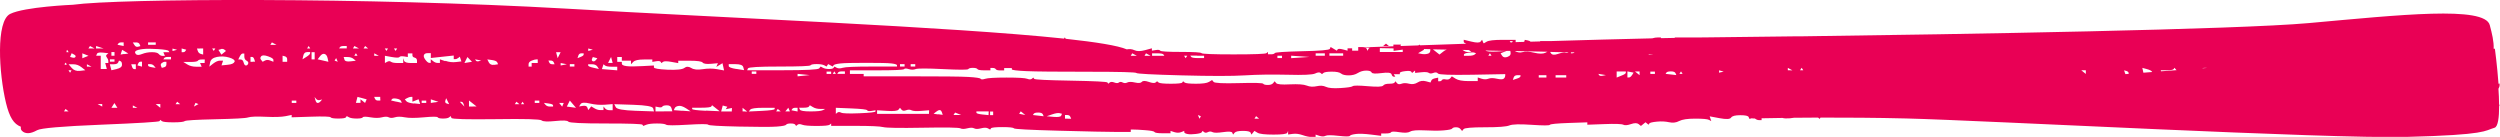 <?xml version="1.0" encoding="UTF-8"?><svg id="Layer_2" xmlns="http://www.w3.org/2000/svg" viewBox="0 0 283.64 15.53"><defs><style>.cls-1{fill:#e90055;stroke-width:0px;}</style></defs><g id="Scribbles"><path class="cls-1" d="M157.59,5.23c-.06-.05-.12-.09-.17-.14-.06-.05-.12-.09-.17-.14-.06.05-.12.09-.17.14-.06.05-.12.09-.17.14h.69Z"/><path class="cls-1" d="M283.64,9.48c-.06,0-.11.01-.17.02-.15-2.06-.41-3.97-.41-3.97,0,0-.05,0-.14,0,.04-.8-.19-1.74-.44-2.68-.58-2.21-10.21-1.16-20.54-.23-8.25.74-39.24,1.26-57.41,1.5h-.64s0,0,0,0c-4.28.06-7.81.09-10.08.12-.33,0-.68,0-1.04.01h-2.76s0,.03,0,.05c-.51,0-1.03.02-1.57.03v-.08h-.35c-.19,0-.41.03-.64.1-3.54.08-7.54.19-11.51.31-.02,0-.05,0-.07,0h-1.13v.04c-.36.01-.73.02-1.09.03-.05-.06-.15-.11-.3-.14-.12-.02-.23-.05-.35-.07-.02.08-.05.15-.07.23-.32.01-.65.02-.97.03v-.26h-1.47c-.98,0-1.59.07-1.82.21-.1.06-.2.12-.29.17-.02,0-.04,0-.07,0-.02-.06-.05-.12-.07-.18-.03-.07-.06-.14-.09-.21-.06.07-.12.14-.17.21-.12.14-.46.14-1.04,0-.29-.07-.58-.14-.87-.21v.21c0,.09.1.17.3.24-1.91.06-3.69.13-5.25.18-.03-.03-.05-.05-.08-.08-.04.03-.07.06-.11.09-.73.03-1.41.05-2.04.07.02-.05.05-.11.07-.16h-.87v.19c-1.56.06-2.7.1-3.26.12-.08-.02-.18-.03-.3-.03h-.43v.41h-.69v-.27h-.52v.27c-.17-.05-.35-.09-.52-.14-.35-.09-.55-.09-.61,0-.03.05-.06.09-.09.14-.12-.07-.23-.14-.35-.21-.12-.07-.23-.14-.35-.21-.03.07-.06.14-.09.21-.06.14-1.1.23-3.12.27-2.02.05-3.06.12-3.12.21-.06.09-.2.14-.43.14h-.35v-.27c-.06.05-.12.09-.17.14-.12.09-1.36.14-3.73.14s-3.58-.05-3.64-.14c-.06-.09-.84-.14-2.34-.14s-2.28-.05-2.34-.14c-.06-.09-.23-.12-.52-.07-.14.02-.29.05-.43.07v-.27c-.26.07-.52.14-.78.21-.52.14-.92.14-1.21,0-.26-.12-.55-.15-.86-.09-1-.43-3.46-.82-6.93-1.2,0,0,0-.01-.01-.02-.03-.05-.06-.09-.09-.14-.03.05-.06.09-.09.14-12.78-1.35-38.86-2.37-56.46-3.4C41.56-.32,13.49-.18,8.27.54c0,0-5.5.23-7.12,1.04C-.48,2.39-.13,8.31.68,11.68c.4,1.64.88,2.39,1.69,2.7-.03.19,0,.35.12.46.17.18.4.27.69.27s.64-.12,1.04-.34c.4-.23,2.8-.44,7.2-.62,4.39-.18,6.62-.32,6.68-.41.03-.05.06-.09.09-.14.06.05.12.09.17.14.12.09.55.14,1.3.14s1.18-.05,1.3-.14c.12-.09,1.27-.16,3.47-.21,2.2-.05,3.44-.11,3.73-.21.29-.09.95-.12,1.99-.07,1.04.05,1.79.02,2.25-.07.23-.05.46-.09.69-.14v.27c.72-.02,1.44-.05,2.17-.07,1.44-.05,2.2-.02,2.25.07.06.09.35.14.87.14s.81-.05.87-.14c.03-.05.06-.09.09-.14.09.05.17.09.26.14.17.09.46.14.87.14s.64-.05.69-.14c.06-.09.35-.09.87,0,.52.09.95.09,1.3,0,.35-.09.61-.09.78,0,.17.09.4.09.69,0,.29-.09.66-.09,1.13,0,.46.09,1.18.09,2.17,0,.98-.09,1.5-.09,1.56,0,.06.09.26.14.61.14s.58-.05.69-.14c.06-.05.12-.09.17-.14.03.07.06.14.09.21.06.14,1.73.18,5.03.14,3.29-.05,5.03,0,5.2.14.17.14.69.16,1.56.07.87-.09,1.36-.07,1.47.07.12.14,1.53.21,4.25.21s4.1.05,4.16.14c.03.05.06.09.09.14.12-.05.23-.09.35-.14.23-.09.64-.14,1.21-.14s.92.05,1.04.14c.12.09.92.09,2.43,0,1.5-.09,2.28-.09,2.34,0,.06.09,1.21.16,3.47.21,2.25.05,3.7.05,4.33,0,.64-.05.98-.12,1.04-.21.06-.09.23-.14.52-.14s.46.05.52.14c.03.05.06.09.09.14.06-.05.12-.09.17-.14.12-.09.29-.09.52,0,.23.09.78.14,1.65.14s1.36-.05,1.47-.14c.06-.05.12-.09.17-.14v.27h2.69c1.79,0,2.86.05,3.21.14.35.09,1.85.12,4.51.07,2.66-.05,4.07-.02,4.25.07.17.09.43.09.78,0,.35-.09.61-.09.78,0,.17.09.43.09.78,0,.35-.09.61-.09.78,0,.09.05.17.09.26.14.03-.05.06-.09.09-.14.06-.09.49-.14,1.3-.14s1.24.05,1.3.14c.06.09,1.76.18,5.11.27,3.35.09,5.55.14,6.59.14h1.56v-.27h.35c.23,0,.66.02,1.3.07.64.05.98.11,1.04.21.06.09.38.14.95.14h.87v-.27c.14.05.29.09.43.14.29.09.55.09.78,0,.12-.05.23-.09.35-.14v.14c0,.09.12.16.35.21.23.05.55.05.95,0,.4-.05.64-.11.69-.21.03-.05.06-.09.09-.14.06.05.12.09.17.14.12.09.26.09.43,0,.17-.09.35-.09.52,0,.17.09.58.09,1.21,0,.64-.09.98-.07,1.04.07.03.07.06.14.09.21.06-.07.12-.14.17-.21.12-.14.43-.21.95-.21s.81.07.87.21c.03.07.06.14.09.21.06-.07.12-.14.17-.21.06-.07.12-.14.17-.21.12.07.23.14.35.21.23.14.84.21,1.82.21s1.5-.07,1.56-.21c.03-.07.06-.14.09-.21v.41c.17-.02.35-.05.52-.07.35-.05.72,0,1.13.14.4.14.75.21,1.04.21h.43v-.27c.14.05.29.09.43.14.29.09.52.09.69,0,.17-.09.66-.09,1.47,0,.81.09,1.24.09,1.3,0,.06-.09.29-.16.69-.21.4-.05.98-.02,1.73.07.38.05.75.09,1.13.14v-.27h.52c.35,0,.55-.05.61-.14.06-.09.38-.09.95,0,.58.09.98.07,1.21-.07.23-.14.78-.18,1.65-.14.87.05,1.59.05,2.17,0,.58-.05.9-.12.95-.21.06-.09.2-.14.43-.14s.4.07.52.21c.06.07.12.14.17.21.06-.07.12-.14.17-.21.12-.14.92-.21,2.43-.21s2.43-.07,2.77-.21c.35-.14,1.18-.16,2.51-.07,1.33.09,2.02.09,2.08,0,.06-.09.78-.16,2.17-.21.69-.02,1.39-.05,2.08-.07v.27c.64-.02,1.27-.05,1.91-.07,1.27-.05,1.99-.02,2.17.07.17.09.46.07.87-.07.4-.14.69-.14.87,0,.09.07.17.14.26.21.09-.07.17-.14.26-.21.09-.07.17-.14.26-.21.06.05.12.09.17.14.06.05.12.09.17.14.03-.05.06-.09.09-.14.06-.09.35-.16.87-.21.52-.05.98-.02,1.39.07.4.09.78.05,1.13-.14.35-.18.95-.27,1.82-.27s1.39.05,1.56.14c.09.05.17.09.26.14-.03-.09-.06-.18-.09-.27-.03-.09-.06-.18-.09-.27.38.07.75.14,1.13.21.75.14,1.18.12,1.3-.07.12-.18.46-.27,1.04-.27s.9.07.95.21c.03.07.06.14.09.21.09-.02.17-.05.26-.07.04-.01.08-.02.11-.02-.03.01-.06.03-.08.04,0,0,.11,0,.31,0,.03.01.06.03.09.05.12.09.26.14.43.14h.26v-.21c.59-.01,1.39-.03,2.37-.04.19.06.47.07.84.04.18-.02.34-.04.46-.06.83,0,1.75-.02,2.74-.02.06.05.12.1.18.15.03-.05.06-.1.09-.15,2.85,0,6.24.01,9.75.1,9.17.23,47.59,2.32,56.75,2.09,9.17-.23,8.82-.7,9.98-1.04.39-.12.52-1.17.52-2.51h.06c-.02-.05-.04-.11-.07-.16,0-.55-.03-1.15-.07-1.75.09-.16.13-.28.13-.36v-.21ZM25.04,5.57c.17-.05.32-.02.43.07.06.05.12.09.17.14-.09.07-.17.14-.26.21-.09.07-.17.14-.26.21-.06-.09-.12-.18-.17-.27-.06-.09-.12-.18-.17-.27.09-.02.17-.05.26-.07ZM24.26,5.5h.17s-.06.09-.09.14c-.03.05-.06.09-.09.14-.03-.05-.06-.09-.09-.14-.03-.05-.06-.09-.09-.14h.17ZM22.7,5.5h.35v.69c-.09-.02-.17-.05-.26-.07-.17-.05-.29-.16-.35-.34-.03-.09-.06-.18-.09-.27h.35ZM16.8,4.95v-.14h.87v.27h-.87v-.14ZM15.41,4.81c.23,0,.38.07.43.21.03.07.06.14.09.21-.09.02-.17.05-.26.07-.17.05-.32-.02-.43-.21-.06-.09-.12-.18-.17-.27h.35ZM13.42,4.95c.06-.09.17-.14.35-.14h.26v.41c-.12-.02-.23-.05-.35-.07-.12-.02-.23-.05-.35-.07.03-.05.06-.09.09-.14ZM12.64,6.12v-.21h.35v.41h-.35v-.21ZM12.47,6.87v-.14h.52v.27h-.52v-.14ZM10.9,5.36v-.14c.14.05.29.09.43.14.14.05.29.09.43.14h-.87v-.14ZM8.56,6.46c-.06.09-.17.12-.35.07-.09-.02-.17-.05-.26-.07.03-.07.06-.14.09-.21.03-.07.06-.14.09-.21.09.05.17.09.26.14.17.09.23.18.17.27ZM7.61,5.64s.06.09.09.14c.03.05.06.09.09.14h-.25l.03-.2s.03-.05.05-.07ZM7.37,7.1c.08.06.16.12.24.19-.09.03-.18.06-.27.09l.04-.28ZM7.52,12.64h-.26s.06-.09.09-.14c.03-.05.06-.09.09-.14.06.05.12.09.17.14.06.05.12.09.17.14h-.26ZM8.04,8.11s-.06.09-.09.14c-.03-.05-.06-.09-.09-.14-.03-.05-.06-.09-.09-.14h.35s-.06.09-.09.14ZM9.08,8.04c-.4.05-.72-.07-.95-.34-.12-.14-.23-.27-.35-.41h.52c.35,0,.66.11.95.34.14.12.29.23.43.34-.2.02-.4.05-.61.07ZM9.34,6.6v-.55c.12.05.23.09.35.14.12.05.23.09.35.14-.12.05-.23.09-.35.14-.12.05-.23.09-.35.14ZM10.12,7.56h-.26v-.27c.09.05.17.09.26.14.09.05.17.09.26.14h-.26ZM10.38,5.5h-.35s.06-.09.09-.14c.03-.05.06-.09.09-.14.09.05.17.09.26.14.09.05.17.09.26.14h-.35ZM11.6,11.95v.14c-.09-.05-.17-.09-.26-.14-.09-.05-.17-.09-.26-.14h.52v.14ZM12.12,6.53c.12.14.17.27.17.41v.21h-.35c.03.11.06.23.09.34.03.12.06.23.09.34h-.69v-1.51h-.52c.03-.07.06-.14.09-.21.06-.14.29-.18.69-.14.2.02.4.05.61.07-.06.05-.12.09-.17.14-.12.09-.12.21,0,.34ZM12.99,12.23h-.35c.06-.09.12-.18.17-.27.06-.09.12-.18.17-.27.06.09.12.18.17.27.06.09.12.18.17.27h-.35ZM13.25,7.83c-.2.05-.4.09-.61.14-.03-.12-.06-.23-.09-.34-.03-.11-.06-.23-.09-.34h.43c.29,0,.46-.07.52-.21.03-.07.06-.14.09-.21.06.02.12.05.17.07.12.05.17.18.17.41s-.2.39-.61.48ZM14.11,6.12c-.14.02-.29.05-.43.07.03-.09.06-.18.09-.27.03-.09.06-.18.09-.27.12.07.23.14.35.21.12.07.23.14.35.21-.14.02-.29.05-.43.07ZM14.89,7.29h.52v.55h-.17c-.12,0-.2-.09-.26-.27-.03-.09-.06-.18-.09-.27ZM15.33,12.23h-.26v-.27c.09.05.17.09.26.14.09.05.17.09.26.14h-.26ZM16.11,7.29v.27c-.09-.02-.17-.05-.26-.07-.09-.02-.17-.05-.26-.07.03-.07.06-.14.09-.21.06-.14.14-.21.26-.21h.17v.27ZM15.41,6.12c-.12-.14-.12-.25,0-.34.12-.09.38-.16.78-.21.4-.05.98-.05,1.73,0,.75.05,1.16.12,1.21.21.03.05.06.09.09.14h-.69c.03.07.06.14.09.21.03.07.06.14.09.21h-.26c-.17,0-.32-.07-.43-.21-.12-.14-.38-.21-.78-.21s-.78.07-1.13.21c-.35.14-.58.14-.69,0ZM16.8,7.42v-.14h.26c.17,0,.32.07.43.21.06.07.12.14.17.21-.14-.02-.29-.05-.43-.07-.29-.05-.43-.11-.43-.21ZM18.19,12.02v.21c-.09-.07-.17-.14-.26-.21-.09-.07-.17-.14-.26-.21h.52v.21ZM18.88,7.29c0,.18-.09.3-.26.34-.09.02-.17.05-.26.07-.03-.07-.06-.14-.09-.21-.06-.14-.03-.25.09-.34.12-.09.23-.14.35-.14h.17v.27ZM19.4,6.6v.14h-.87s.06-.09.09-.14c.06-.09.2-.14.43-.14h.35v.14ZM19.57,5.78v-.27c.09.02.17.05.26.07.09.02.17.05.26.07-.09.02-.17.05-.26.07-.09.02-.17.05-.26.07ZM20.18,11.82h-.26s.06-.09.09-.14c.03-.05.06-.09.09-.14.06.05.12.09.17.14.06.05.12.09.17.14h-.26ZM20.61,5.71v-.21c.09.02.17.05.26.07.09.02.17.05.26.07-.03.05-.06.09-.09.14-.06.09-.14.14-.26.14h-.17v-.21ZM22.26,11.95c-.09.05-.17.09-.26.14.03-.07.06-.14.09-.21.03-.07.06-.14.09-.21.06.02.12.05.17.07.06.02.12.05.17.07-.09.05-.17.09-.26.14ZM23.22,6.94v.21h-.52c.03.07.06.14.09.21.03.07.06.14.09.21h-.61c-.4,0-.75-.09-1.04-.27-.14-.09-.29-.18-.43-.27h.78c.52,0,.81-.05.87-.14.06-.09.2-.14.43-.14h.35v.21ZM26.6,7.01c-.06.18-.32.3-.78.34-.23.02-.46.05-.69.07.03-.09.06-.18.09-.27.03-.09.06-.18.09-.27h-.35c-.23,0-.49.12-.78.34-.14.12-.29.23-.43.34.03-.16.06-.32.09-.48.06-.32.32-.53.78-.62.46-.09.92-.07,1.39.07.46.14.66.3.61.48ZM28.16,7.22c-.06.14-.14.21-.26.21s-.2-.12-.26-.34c-.06-.23-.17-.34-.35-.34h-.26c.06-.11.12-.23.17-.34.12-.23.23-.34.35-.34h.17v.34c0,.23.09.39.26.48.17.09.23.21.17.34ZM28.68,7.01h-.26v-.55h.17c.12,0,.2.09.26.27.03.09.06.18.09.27h-.26ZM31.02,7.01c-.12-.05-.23-.09-.35-.14-.23-.09-.43-.09-.61,0-.09.05-.17.09-.26.14-.06-.07-.12-.14-.17-.21-.12-.14-.12-.27,0-.41.12-.14.38-.14.78,0,.4.14.61.27.61.41v.21ZM31.02,5.09h-.35s.06-.09.09-.14c.03-.05.06-.09.09-.14.09.05.17.09.26.14.09.05.17.09.26.14h-.35ZM32.58,7.01h-.52v-.69c.09.02.17.05.26.07.17.05.26.16.26.34v.27ZM33.62,11.54v.14h-.52v-.27h.52v.14ZM35.18,6.05c0,.09-.14.23-.43.41-.14.09-.29.18-.43.27.03-.14.06-.27.09-.41.06-.27.2-.41.43-.41h.35v.14ZM35.01,5.5h-.17s.06-.09.09-.14c.03-.05.06-.09.09-.14.03.05.06.09.09.14.03.05.06.09.09.14h-.17ZM35.35,6.74v-.82h.35v.82h-.35ZM36.39,11.47c-.12.14-.23.21-.35.21s-.2-.12-.26-.34c-.03-.11-.06-.23-.09-.34.06.07.12.14.17.21.12.14.26.18.43.14.09-.02.17-.05.26-.07-.06.07-.12.14-.17.21ZM36.65,6.87c-.2-.05-.4-.09-.61-.14.09-.11.17-.23.26-.34.17-.23.35-.32.52-.27s.29.21.35.48c.03.14.06.27.09.41-.2-.05-.4-.09-.61-.14ZM38.13,6.94c-.06-.02-.12-.05-.17-.07.03-.05.06-.09.09-.14.03-.05.06-.09.09-.14.03.07.06.14.09.21.03.07.06.14.09.21-.06-.02-.12-.05-.17-.07ZM40.12,5.36s.06-.09.09-.14c.09.05.17.09.26.14.09.05.17.09.26.14h-.69s.06-.09.09-.14ZM40.55,6.32h-.35s.06-.09.09-.14c.03-.05.06-.09.09-.14.03.05.06.09.09.14.03.05.06.09.09.14ZM38.47,5.5s.06-.09.09-.14c.06-.09.2-.14.43-.14h.35v.27h-.87ZM39.08,6.74c-.03-.09-.06-.18-.09-.27h.43c.29,0,.52.07.69.21.09.07.17.14.26.21-.2.02-.4.05-.61.07-.4.05-.64-.02-.69-.21ZM41.51,11.47c-.03.07-.06.14-.09.21-.09-.07-.17-.14-.26-.21-.09-.07-.17-.14-.26-.21v.41h-.52c.03-.12.06-.23.09-.34.03-.11.06-.23.09-.34.17.05.35.09.52.14.17.05.35.09.52.14-.03.07-.06.14-.09.21ZM41.51,5.5h-.26s.06-.09.09-.14c.03-.05.06-.09.09-.14.06.05.12.09.17.14.06.05.12.09.17.14h-.26ZM42.46,6.19v-.14c.09.05.17.09.26.14.09.05.17.09.26.14h-.52v-.14ZM43.15,11.2v.21h-.26c-.17,0-.29-.07-.35-.21-.03-.07-.06-.14-.09-.21h.69v.21ZM44.89,5.5h.17s-.06.09-.09.14c-.03.05-.06.09-.09.14-.03-.05-.06-.09-.09-.14-.03-.05-.06-.09-.09-.14h.17ZM43.85,5.5h.17s-.06.09-.09.14c-.03.05-.06.09-.09.14-.03-.05-.06-.09-.09-.14-.03-.05-.06-.09-.09-.14h.17ZM44.98,11.54c-.2-.05-.4-.09-.61-.14.03-.05.06-.09.09-.14.06-.09.23-.12.52-.07.29.05.46.14.52.27.03.07.06.14.09.21-.2-.05-.4-.09-.61-.14ZM45.84,6.87c-.03-.09-.06-.18-.09-.27v.55h-.61c-.4,0-.66-.05-.78-.14-.12-.09-.26-.09-.43,0-.09.05-.17.09-.26.14v-.82c.26.05.52.09.78.14.52.09.81.09.87,0,.06-.09.23-.11.52-.07.14.02.29.05.43.07v-.41h.52v.21c0,.14.09.23.26.27.17.05.26.16.26.34v.27h-.69c-.46,0-.72-.09-.78-.27ZM46.97,11.75c-.46-.05-.75-.14-.87-.27-.06-.07-.12-.14-.17-.21.09-.05.17-.09.26-.14.17-.09.32-.14.43-.14h.17v.55c.12-.05.23-.09.35-.14.12-.05.23-.09.35-.14.03.09.06.18.09.27.03.09.06.18.09.27-.23-.02-.46-.05-.69-.07ZM48.36,11.54v.14h-.52v-.27h.52v.14ZM49.31,11.61c-.14.02-.29.05-.43.07v-.41c.14.05.29.09.43.14.14.05.29.09.43.14-.14.02-.29.05-.43.07ZM50.7,11.75c-.17-.05-.23-.16-.17-.34.03-.09.06-.18.09-.27.06.11.12.23.17.34.06.12.12.23.17.34-.09-.02-.17-.05-.26-.07ZM50.52,6.94c-.2-.07-.4-.14-.61-.21v.41h-.26c-.17,0-.35-.07-.52-.21-.09-.07-.17-.14-.26-.21v.41h-.17c-.12,0-.26-.12-.43-.34-.17-.23-.23-.41-.17-.55.06-.14.2-.21.43-.21h.35v.55c.43-.05.87-.09,1.3-.14.43-.05.87-.09,1.3-.14v.41h.17c.12,0,.23-.05.35-.14.06-.05.12-.09.17-.14.03.09.06.18.09.27.03.09.06.18.09.27-.2.02-.4.05-.61.07-.4.05-.81,0-1.21-.14ZM52.43,11.82c-.09-.09-.17-.18-.26-.27h.17c.12,0,.2.09.26.27.03.09.06.18.09.27-.09-.09-.17-.18-.26-.27ZM52.69,7.15c.06-.12.12-.23.17-.34.06-.12.12-.23.17-.34.09.09.17.18.26.27.09.09.17.18.26.27-.14.02-.29.05-.43.07-.14.02-.29.05-.43.07ZM53.64,12.09h-.43v-.69c.14.11.29.23.43.34.14.12.29.23.43.34h-.43ZM54.34,6.94c-.17.05-.29.02-.35-.07-.03-.05-.06-.09-.09-.14.12.02.23.05.35.07.12.02.23.05.35.07-.09.02-.17.05-.26.07ZM56.07,7.35c-.29.05-.49-.05-.61-.27-.06-.11-.12-.23-.17-.34.17.02.35.05.52.07.35.05.55.14.61.27.03.07.06.14.09.21-.14.02-.29.05-.43.07ZM58.67,11.82h-.26s.06-.09.09-.14c.03-.05.06-.09.09-.14.06.05.12.09.17.14.06.05.12.09.17.14h-.26ZM59.28,11.82h-.17s.06-.09.09-.14c.03-.05.06-.09.09-.14.03.05.06.09.09.14.03.05.06.09.09.14h-.17ZM60.32,7.35v.21h-.35v-.27c0-.18.12-.32.35-.41.23-.09.4-.14.52-.14h.17v.41h-.69v.21ZM61.19,11.54v.14h-.52v-.27h.52v.14ZM62.75,12.09h-.35c-.23,0-.4-.07-.52-.21-.06-.07-.12-.14-.17-.21.17.02.35.05.52.07.35.05.52.12.52.21v.14ZM62.66,7.29c-.17,0-.29-.07-.35-.21-.03-.07-.06-.14-.09-.21h.26c.17,0,.29.07.35.21.03.07.06.14.09.21h-.26ZM170.91,5.78c-.37.02-.73.04-1.1.07-.72.04-1.14,0-1.28-.12.77.02,1.56.03,2.38.05ZM169.21,6.32h-.35s.06-.09.09-.14c.03-.05.06-.09.09-.14.03.05.06.09.09.14.03.05.06.09.09.14ZM167.3,5.98c.06.02.12.05.17.07-.06.05-.12.09-.17.14-.12.09-.35.14-.69.14h-.52v-.14c0-.09.17-.16.52-.21.35-.05.58-.05.69,0ZM166.66,5.68s.02.01.03.02c.09.07.17.14.26.21h-.35c-.23,0-.43-.07-.61-.21-.02-.01-.04-.03-.06-.04.24,0,.48.01.72.02ZM164.14,5.63c-.15.05-.28.13-.39.22-.14.12-.29.23-.43.34-.17-.14-.35-.27-.52-.41-.08-.06-.15-.12-.23-.18.51.01,1.03.02,1.58.03ZM161.23,5.84c.12-.07.23-.14.35-.21-.02-.02-.04-.05-.06-.07.25,0,.5.01.76.02v.12c0,.23-.12.37-.35.41-.23.05-.46.05-.69,0-.12-.02-.23-.05-.35-.07.12-.07.23-.14.35-.21ZM156.55,5.64v-.18c.45.01.97.02,1.56.03v.28c.17-.02.35-.05.52-.07.17-.02.35-.05.52-.07v.27h-2.6v-.27ZM155.41,5.43c-.08.03-.14.08-.16.13-.03.07-.06.14-.09.21-.03-.07-.06-.14-.09-.21-.03-.06-.08-.11-.16-.15.14,0,.3,0,.49.01ZM150.83,6.19v-.14h1.56v.27h-1.56v-.14ZM149.27,6.19v-.14h1.04v.27h-1.04v-.14ZM146.49,6.46v-.14c.35.02.69.05,1.04.07.35.02.69.05,1.04.07-.35.02-.69.05-1.04.07-.35.02-.69.05-1.04.07v-.14ZM144.93,6.46v-.14h.52v.27h-.52v-.14ZM135.83,6.32h.78v.27h-.69c-.46,0-.72-.05-.78-.14-.03-.05-.06-.09-.09-.14h.78ZM134.53,6.32h.17s-.06.09-.09.14c-.03.05-.06.09-.09.14-.03-.05-.06-.09-.09-.14-.03-.05-.06-.09-.09-.14h.17ZM130.71,6.19v-.14h.61c.4,0,.64.05.69.14.03.05.06.09.09.14h-1.39v-.14ZM129.93,6.19s.06-.09.09-.14c.09.05.17.09.26.14.09.05.17.09.26.14h-.69s.06-.09.09-.14ZM128.37,6.19s.06-.09.09-.14c.09.05.17.09.26.14.09.05.17.09.26.14h-.69s.06-.09.09-.14ZM103.32,7.42v-.14h.52v.27h-.52v-.14ZM102.11,7.42v-.14h.52v.27h-.52v-.14ZM69.16,6.8c.06-.12.12-.23.17-.34.03.12.06.23.09.34.03.11.06.23.09.34h-.52c.06-.12.12-.23.17-.34ZM68.38,7.56c.03-.09.06-.18.09-.27.06.05.12.09.17.14.12.09.38.14.78.14h.61v.41c-.29-.02-.58-.05-.87-.07-.29-.02-.58-.05-.87-.07.03-.09.06-.18.09-.27ZM67.78,6.6c-.06.07-.12.14-.17.21-.12.14-.23.18-.35.14-.12-.05-.14-.14-.09-.27.03-.07.06-.14.09-.21.09.02.17.05.26.07.09.02.17.05.26.07ZM66.74,5.64v-.14c.09.02.17.05.26.07.09.02.17.05.26.07-.09.02-.17.05-.26.07-.09.02-.17.05-.26.07v-.14ZM66.74,7.29h.43c.29,0,.49.09.61.27.06.09.12.18.17.27-.2-.05-.4-.09-.61-.14-.4-.09-.61-.18-.61-.27v-.14ZM64.65,7.42v-.14h.52v.27h-.52v-.14ZM63.18,6.26c-.03-.12-.06-.23-.09-.34h.52c-.06.11-.12.23-.17.34-.06.11-.12.23-.17.34-.03-.11-.06-.23-.09-.34ZM63.87,11.89c-.03.07-.06.14-.09.21-.06-.07-.12-.14-.17-.21-.06-.07-.12-.14-.17-.21h.52c-.03.07-.06.14-.09.21ZM63.61,7.42v-.27c.12.02.23.05.35.07.12.02.23.05.35.07-.12.02-.23.05-.35.07-.12.02-.23.05-.35.07ZM64.83,12.16c-.17-.02-.35-.05-.52-.07.06-.11.12-.23.17-.34.06-.11.12-.23.17-.34.12.14.23.27.35.41.12.14.23.27.35.41-.17-.02-.35-.05-.52-.07ZM65.61,6.32c.06-.18.17-.27.35-.27h.26v.14c0,.09-.12.18-.35.27-.12.05-.23.09-.35.14.03-.09.06-.18.09-.27ZM69.51,12.16v.34h-.35c-.23,0-.4-.07-.52-.21-.06-.07-.12-.14-.17-.21v.41h-.35c-.23,0-.46-.07-.69-.21-.12-.07-.23-.14-.35-.21-.06.07-.12.14-.17.21-.06.07-.12.14-.17.21-.03-.09-.06-.18-.09-.27-.06-.18-.23-.25-.52-.21-.14.02-.29.05-.43.07.06-.09.12-.18.17-.27.12-.18.46-.21,1.04-.07.58.14,1.16.18,1.73.14.29-.02.58-.05.87-.07v.34ZM72.11,12.57c-1.39-.05-2.14-.18-2.25-.41-.06-.12-.12-.23-.17-.34.72.02,1.44.05,2.17.07,1.44.05,2.2.18,2.25.41.03.11.06.23.09.34-.69-.02-1.39-.05-2.08-.07ZM75.32,12.64h-.95v-.55c.12.02.23.05.35.07.23.05.38.02.43-.07.06-.09.23-.14.52-.14s.46.11.52.34c.03.11.06.23.09.34h-.95ZM77.4,12.57c-.32-.02-.64-.05-.95-.07.03-.07.06-.14.09-.21.06-.14.2-.23.43-.27.23-.05.52.05.87.27.17.11.35.23.52.34-.32-.02-.64-.05-.95-.07ZM77.66,7.7c-.23.18-.87.25-1.91.21-1.04-.05-1.56-.14-1.56-.27v-.21c-.43.02-.87.05-1.3.07-.87.05-1.47.05-1.82,0-.35-.05-.52-.14-.52-.27v-.21h-.52v-.55h.52v.41h1.04v.41c.09-.09.17-.18.26-.27.17-.18.58-.27,1.21-.27h.95v.27c.14-.02.29-.05.43-.07.29-.05.46-.02.52.07.03.05.06.09.09.14.06-.05.12-.09.17-.14.12-.09.43-.09.95,0,.26.05.52.09.78.14v-.27h1.3c.87,0,1.36.07,1.47.21.12.14.43.18.95.14.26-.02.52-.05.78-.07-.03.07-.06.14-.09.21-.03.07-.06.14-.09.21.12-.07.23-.14.35-.21.12-.07.23-.14.35-.21.03.14.06.27.09.41.03.14.06.27.09.41-.26-.05-.52-.09-.78-.14-.52-.09-1.07-.09-1.65,0-.58.09-1.01.05-1.3-.14-.29-.18-.55-.18-.78,0ZM80.09,12.57c-1.04-.05-1.56-.12-1.56-.21v-.14h1.04c.69,0,1.07-.05,1.13-.14.03-.05.06-.09.09-.14.14.11.29.23.43.34.14.11.29.23.43.34-.52-.02-1.04-.05-1.56-.07ZM83.03,12.44v.21h-1.21c.03-.11.06-.23.09-.34.03-.12.06-.23.09-.34.09.02.17.05.26.07.09.02.17.05.26.07-.03.05-.06.09-.09.14-.03.05-.06.09-.09.14.12-.02.23-.05.35-.07.12-.02.23-.05.35-.07v.21ZM83.55,7.83c-.58-.09-.87-.21-.87-.34v-.21h.78c.52,0,.81.11.87.34.03.12.06.23.09.34-.29-.05-.58-.09-.87-.14ZM84.51,12.64h-.26v-.41c.09.07.17.14.26.21.09.07.17.14.26.21h-.26ZM87.89,12.37c0,.09-.49.16-1.47.21-.49.02-.98.05-1.47.07.06-.07.12-.14.17-.21.12-.14.61-.21,1.47-.21h1.3v.14ZM85.29,8.38v-.27h.52v.27h-.52ZM88.32,12.64h-.26s.06-.09.09-.14c.03-.05.06-.09.09-.14.06.05.12.09.17.14.06.05.12.09.17.14h-.26ZM89.36,12.64h-.26c.06-.07.12-.14.17-.21.06-.07.12-.14.17-.21.03.07.06.14.09.21.03.07.06.14.09.21h-.26ZM88.76,7.97h-3.99c.03-.07.06-.14.09-.21.06-.14,1.24-.21,3.55-.21s3.5-.05,3.55-.14c.06-.09.29-.14.69-.14s.69.05.87.14c.09.05.17.09.26.14.03-.05.06-.09.09-.14.03-.05.06-.09.09-.14.09.05.17.09.26.14.09.05.17.09.26.14.03-.05.06-.09.09-.14.06-.09.32-.16.78-.21.46-.05,1.44-.07,2.95-.07s2.46.02,2.86.07c.4.05.61.12.61.21v.14h-2.86c-1.91,0-3.01.05-3.29.14-.29.09-.52.09-.69,0-.09-.05-.17-.09-.26-.14-.03.05-.06.09-.09.14-.06.09-.23.14-.52.14s-.52-.05-.69-.14c-.09-.05-.17-.09-.26-.14-.06.07-.12.14-.17.21-.12.14-1.5.21-4.16.21ZM95.86,8.11v.27h-.87s.06-.09.09-.14c.06-.09.2-.14.43-.14h.35ZM90.49,12.44v.21c-.12-.02-.23-.05-.35-.07-.12-.02-.23-.05-.35-.07.03-.05.06-.09.09-.14.06-.09.17-.14.35-.14h.26v.21ZM90.49,8.52v-.14c.23.02.46.05.69.07.23.02.46.05.69.07-.23.02-.46.05-.69.07-.23.02-.46.05-.69.07v-.14ZM93.35,12.5c-.17.09-.64.14-1.39.14s-1.16-.07-1.21-.21c-.03-.07-.06-.14-.09-.21h.52c.35,0,.55-.05.61-.14.03-.05.06-.09.09-.14.12.07.23.14.35.21.23.14.52.21.87.21h.52c-.09.05-.17.09-.26.14ZM94.3,8.25v.14h-.52v-.27h.52v.14ZM94.48,8.38s.06-.09.09-.14c.03-.05.06-.09.09-.14.03.05.06.09.09.14.03.05.06.09.09.14h-.35ZM99.33,12.64c0,.09-.61.16-1.82.21-1.21.05-1.91.02-2.08-.07s-.32-.09-.43,0c-.06.05-.12.09-.17.14v-.69c.58.02,1.16.05,1.73.07,1.16.05,1.76.11,1.82.21.06.09.23.12.52.07.14-.02.29-.05.43-.07v.14ZM105.4,12.71v.21h-5.89v-.41c.38.02.75.05,1.13.07.75.05,1.18,0,1.3-.14.06-.07.12-.14.17-.21.06.07.12.14.17.21.12.14.29.16.52.07.23-.09.43-.09.61,0,.17.09.55.12,1.13.07.29-.02.58-.05.87-.07v.21ZM106.44,12.98c-.17-.02-.35-.05-.52-.07.09-.07.17-.14.26-.21.17-.14.32-.21.43-.21s.2.09.26.27c.03.09.06.18.09.27-.17-.02-.35-.05-.52-.07ZM108.61,13.05h-.43s.06-.09.09-.14c.03-.05.06-.09.09-.14.12.05.23.09.35.14.12.05.23.09.35.14h-.43ZM112.16,12.85v.21c-.23-.02-.46-.05-.69-.07-.46-.05-.69-.12-.69-.21v-.14h1.39v.21ZM112.68,12.85v.21h-.35v-.41h.35v.21ZM115.98,12.98c-.12-.02-.23-.05-.35-.07.03-.05.06-.09.09-.14.03-.05.06-.09.09-.14.09.07.17.14.26.21.09.07.17.14.26.21-.12-.02-.23-.05-.35-.07ZM117.8,13.12c-.2-.02-.4-.05-.61-.07.03-.05.06-.09.09-.14.06-.09.23-.14.52-.14s.46.07.52.21c.03.07.06.14.09.21-.2-.02-.4-.05-.61-.07ZM120.4,13.12c-.06.14-.35.18-.87.14-.26-.02-.52-.05-.78-.07.2-.07.4-.14.61-.21.4-.14.69-.18.87-.14.09.02.17.05.26.07-.03.07-.06.14-.09.21ZM121.18,13.46h-.35v-.41h.26c.17,0,.29.07.35.21.03.07.06.14.09.21h-.35ZM136.18,13.33s-.06.09-.09.14c-.03-.07-.06-.14-.09-.21-.03-.07-.06-.14-.09-.21.06.02.12.05.17.07.06.02.12.05.17.07-.03.05-.06.09-.09.14ZM142.59,13.46h-.26s.06-.09.09-.14c.03-.05.06-.09.09-.14.06.05.12.09.17.14.06.05.12.09.17.14h-.26ZM170.77,8.59c0,.14-.06.25-.17.34-.12.09-.38.09-.78,0-.4-.09-.72-.09-.95,0-.23.09-.49.09-.78,0-.14-.05-.29-.09-.43-.14v.41h-1.04c-.69,0-1.18-.09-1.47-.27-.14-.09-.29-.18-.43-.27-.06.07-.12.14-.17.21-.12.14-.29.18-.52.14-.23-.05-.38-.02-.43.07-.06.09-.14.14-.26.14h-.17v-.41c-.12.02-.23.05-.35.07-.23.05-.38.14-.43.27-.03.07-.06.14-.09.21-.17-.05-.35-.09-.52-.14-.35-.09-.66-.05-.95.14-.29.18-.61.23-.95.14-.35-.09-.64-.09-.87,0-.23.09-.4.07-.52-.07-.06-.07-.12-.14-.17-.21-.03.05-.06.09-.09.14-.06.09-.26.14-.61.14s-.58.07-.69.21c-.12.14-.69.16-1.73.07-1.04-.09-1.62-.09-1.73,0-.12.09-.58.16-1.39.21-.81.05-1.36,0-1.65-.14-.29-.14-.64-.16-1.04-.07-.4.09-.78.07-1.13-.07-.35-.14-.98-.18-1.91-.14-.92.05-1.44,0-1.56-.14-.06-.07-.12-.14-.17-.21-.06.07-.12.14-.17.21-.12.14-.32.21-.61.21s-.46-.05-.52-.14c-.06-.09-.98-.12-2.77-.07-1.79.05-2.75,0-2.86-.14-.06-.07-.12-.14-.17-.21-.12.07-.23.14-.35.21-.23.14-.72.21-1.47.21s-1.18-.05-1.3-.14c-.06-.05-.12-.09-.17-.14-.03.05-.06.09-.09.14-.06.09-.49.14-1.3.14s-1.27-.05-1.39-.14c-.06-.05-.12-.09-.17-.14-.06.05-.12.09-.17.14-.12.09-.38.07-.78-.07-.4-.14-.66-.14-.78,0-.12.14-.38.16-.78.07-.4-.09-.69-.09-.87,0-.17.09-.35.09-.52,0-.17-.09-.32-.09-.43,0-.12.09-.29.09-.52,0-.23-.09-.4-.09-.52,0-.06.05-.12.09-.17.14-.03-.05-.06-.09-.09-.14-.06-.09-1.44-.16-4.16-.21-2.72-.05-4.1-.11-4.16-.21-.03-.05-.06-.09-.09-.14-.06.05-.12.09-.17.14-.12.09-.29.09-.52,0-.23-.09-1.01-.14-2.34-.14s-2.14.05-2.43.14c-.29.09-.46.09-.52,0-.06-.09-.52-.16-1.39-.21-.87-.05-3.06-.07-6.59-.07h-5.29v-.27h-1.56v-.41h3.03c2.02,0,3.06-.05,3.12-.14.06-.09.23-.09.52,0,.29.09.55.09.78,0,.23-.09,1.27-.09,3.12,0,1.85.09,2.8.09,2.86,0,.06-.09.23-.14.52-.14s.46.05.52.14c.06.09.32.14.78.14h.69v-.27h.26c.17,0,.29.05.35.14.06.09.23.14.52.14h.43v-.27h.87v.14c0,.09.55.16,1.65.21,1.1.05,3.44.07,7.02.07s5.4.05,5.46.14c.06.09,1.76.18,5.11.27,3.35.09,5.75.09,7.2,0,1.44-.09,3.06-.11,4.85-.07,1.79.05,2.83,0,3.12-.14.29-.14.49-.16.61-.07.06.05.12.09.17.14.06-.05.12-.09.17-.14.12-.09.43-.14.95-.14s.87.07,1.04.21c.17.14.46.21.87.21s.75-.09,1.04-.27c.29-.18.61-.27.95-.27s.55.07.61.21c.06.14.43.16,1.13.07.69-.09,1.07-.05,1.13.14.06.18.14.27.26.27h.17s-.06-.09-.09-.14c-.03-.05-.06-.09-.09-.14h.69v-.14c0-.09.2-.16.61-.21.4-.05.64-.02.69.07.03.05.06.09.09.14.06-.05.12-.09.17-.14.06-.05.12-.09.17-.14v.27c.23-.02.46-.05.69-.07.46-.05.75-.02.87.07.12.09.29.09.52,0,.23-.09.4-.07.52.07.12.14,1.42.18,3.9.14,1.24-.02,2.49-.05,3.73-.07v.21ZM171.03,6.46c-.29.09-.49.05-.61-.14-.06-.09-.12-.18-.17-.27.12-.04.23-.09.35-.14.11-.05.23-.09.34-.14.14,0,.27,0,.41,0,0,.04.02.08.03.13.06.27-.06.46-.35.55ZM171.55,4.81c-.06,0-.11,0-.17,0,0,0,0,0,0,0-.03-.05-.06-.09-.09-.14h.35s-.06.09-.09.14c0,0,0,0,0,0ZM172.5,8.66c0,.09-.14.18-.43.27-.14.05-.29.09-.43.14.03-.09.06-.18.09-.27.06-.18.2-.27.43-.27h.35v.14ZM175.45,8.66v.14h-.87v-.27h.87v.14ZM175.36,5.98c-.29.14-.72.14-1.3,0-.58-.14-1.01-.16-1.3-.07-.28.09-.58.05-.91-.12,1.2.03,2.44.05,3.72.08-.07.03-.14.07-.21.1ZM177.7,8.66v.14h-1.21v-.27h1.21v.14ZM177.62,5.98c-.17-.05-.46,0-.87.14-.4.14-.66.11-.78-.07-.03-.05-.07-.11-.1-.16.68.01,1.38.03,2.09.05-.1.07-.21.08-.34.05ZM178.4,6.05h-.17v-.11c.14,0,.27,0,.41,0-.06.07-.13.1-.23.1ZM181.86,8.59c-.23.05-.38.02-.43-.07-.03-.05-.06-.09-.09-.14.14.02.29.05.43.07.14.02.29.05.43.07-.12.02-.23.05-.35.07ZM184.46,8.25c0,.09-.17.21-.52.34-.17.07-.35.14-.52.21v-.69h1.04v.14ZM185.16,8.52c-.12.18-.23.27-.35.27h-.17v-.69c.12.02.23.05.35.07.12.02.23.05.35.07-.06.09-.12.18-.17.27ZM186.02,8.32v.21c-.09-.07-.17-.14-.26-.21-.09-.07-.17-.14-.26-.21h.52v.21ZM187.06,6.19v-.06c.18,0,.36,0,.54.01-.18.02-.36.03-.54.05ZM187.76,8.25v.14h-.52v-.27h.52v.14ZM189.58,8.45c-.2-.02-.4-.05-.61-.07.03-.05.06-.09.09-.14.06-.09.23-.14.52-.14s.46.07.52.21c.03.07.06.14.09.21-.2-.02-.4-.05-.61-.07ZM190.71,8.38h-.17s.06-.09.09-.14.06-.09.09-.14c.03.05.06.09.09.14s.06.09.09.14h-.17ZM195.3,8.18c-.09.02-.17.05-.26.07v-.27c.09.02.17.05.26.07.09.02.17.05.26.07-.09.02-.17.05-.26.07ZM203.1,7.97h-.26v-.27c.09.05.17.09.26.14.09.05.17.09.26.14h-.26ZM204.4,7.97h-.17s.06-.09.09-.14c.03-.05.06-.09.09-.14.03.05.06.09.09.14.03.05.06.09.09.14h-.17ZM236.65,8.18v.21c-.09-.07-.17-.14-.26-.21-.09-.07-.17-.14-.26-.21h.52v.21ZM241.51,8.38c-.12,0-.24.02-.36.03-.03-.04-.05-.09-.07-.16-.03-.09-.06-.18-.09-.27.09.02.17.05.26.07.17.05.26.14.26.27v.06ZM243.18,8.25s-.02-.09-.03-.14c-.03-.14-.06-.27-.09-.41.17.05.35.09.52.14.34.09.54.2.6.33-.34.03-.67.05-1.01.08ZM245.18,8.09s-.02-.08-.03-.12h.69c.46,0,.72-.05.78-.14.03-.05.06-.09.09-.14.06.07.12.14.17.21.02.02.04.04.07.06-.59.04-1.18.09-1.77.13ZM250.35,7.71c-.17.01-.33.02-.5.04.06-.03.14-.05.24-.05h.26Z"/></g></svg>